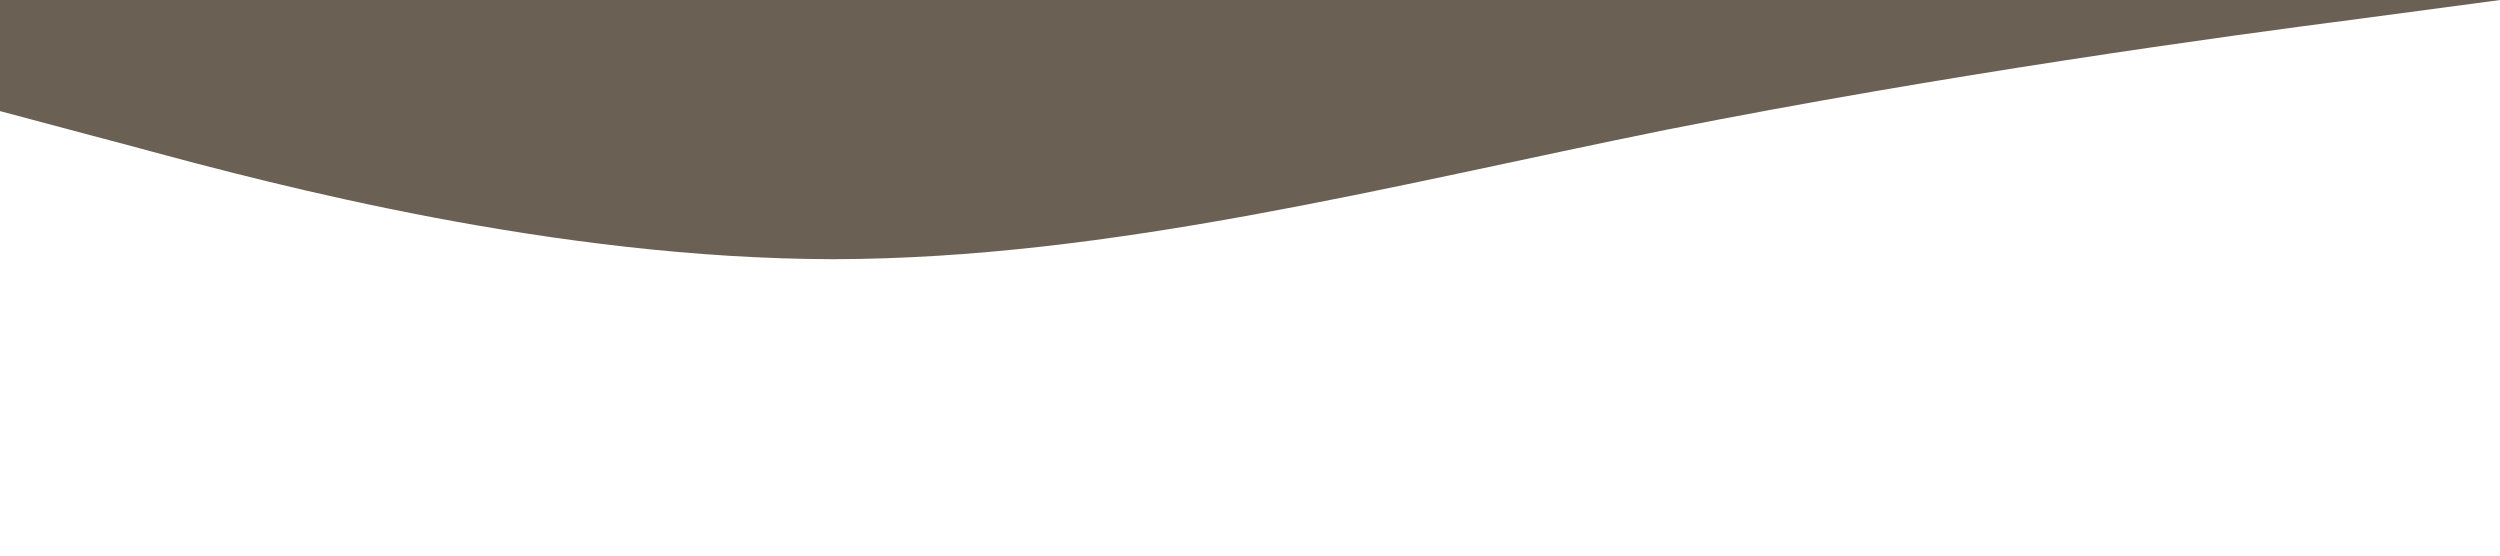 <?xml version="1.0" standalone="no"?><svg xmlns="http://www.w3.org/2000/svg" viewBox="0 0 1440 320"><path fill="#6B6054" fill-opacity="1" d="M0,64L80,85.3C160,107,320,149,480,149.3C640,149,800,107,960,74.7C1120,43,1280,21,1360,10.7L1440,0L1440,0L1360,0C1280,0,1120,0,960,0C800,0,640,0,480,0C320,0,160,0,80,0L0,0Z"></path></svg>